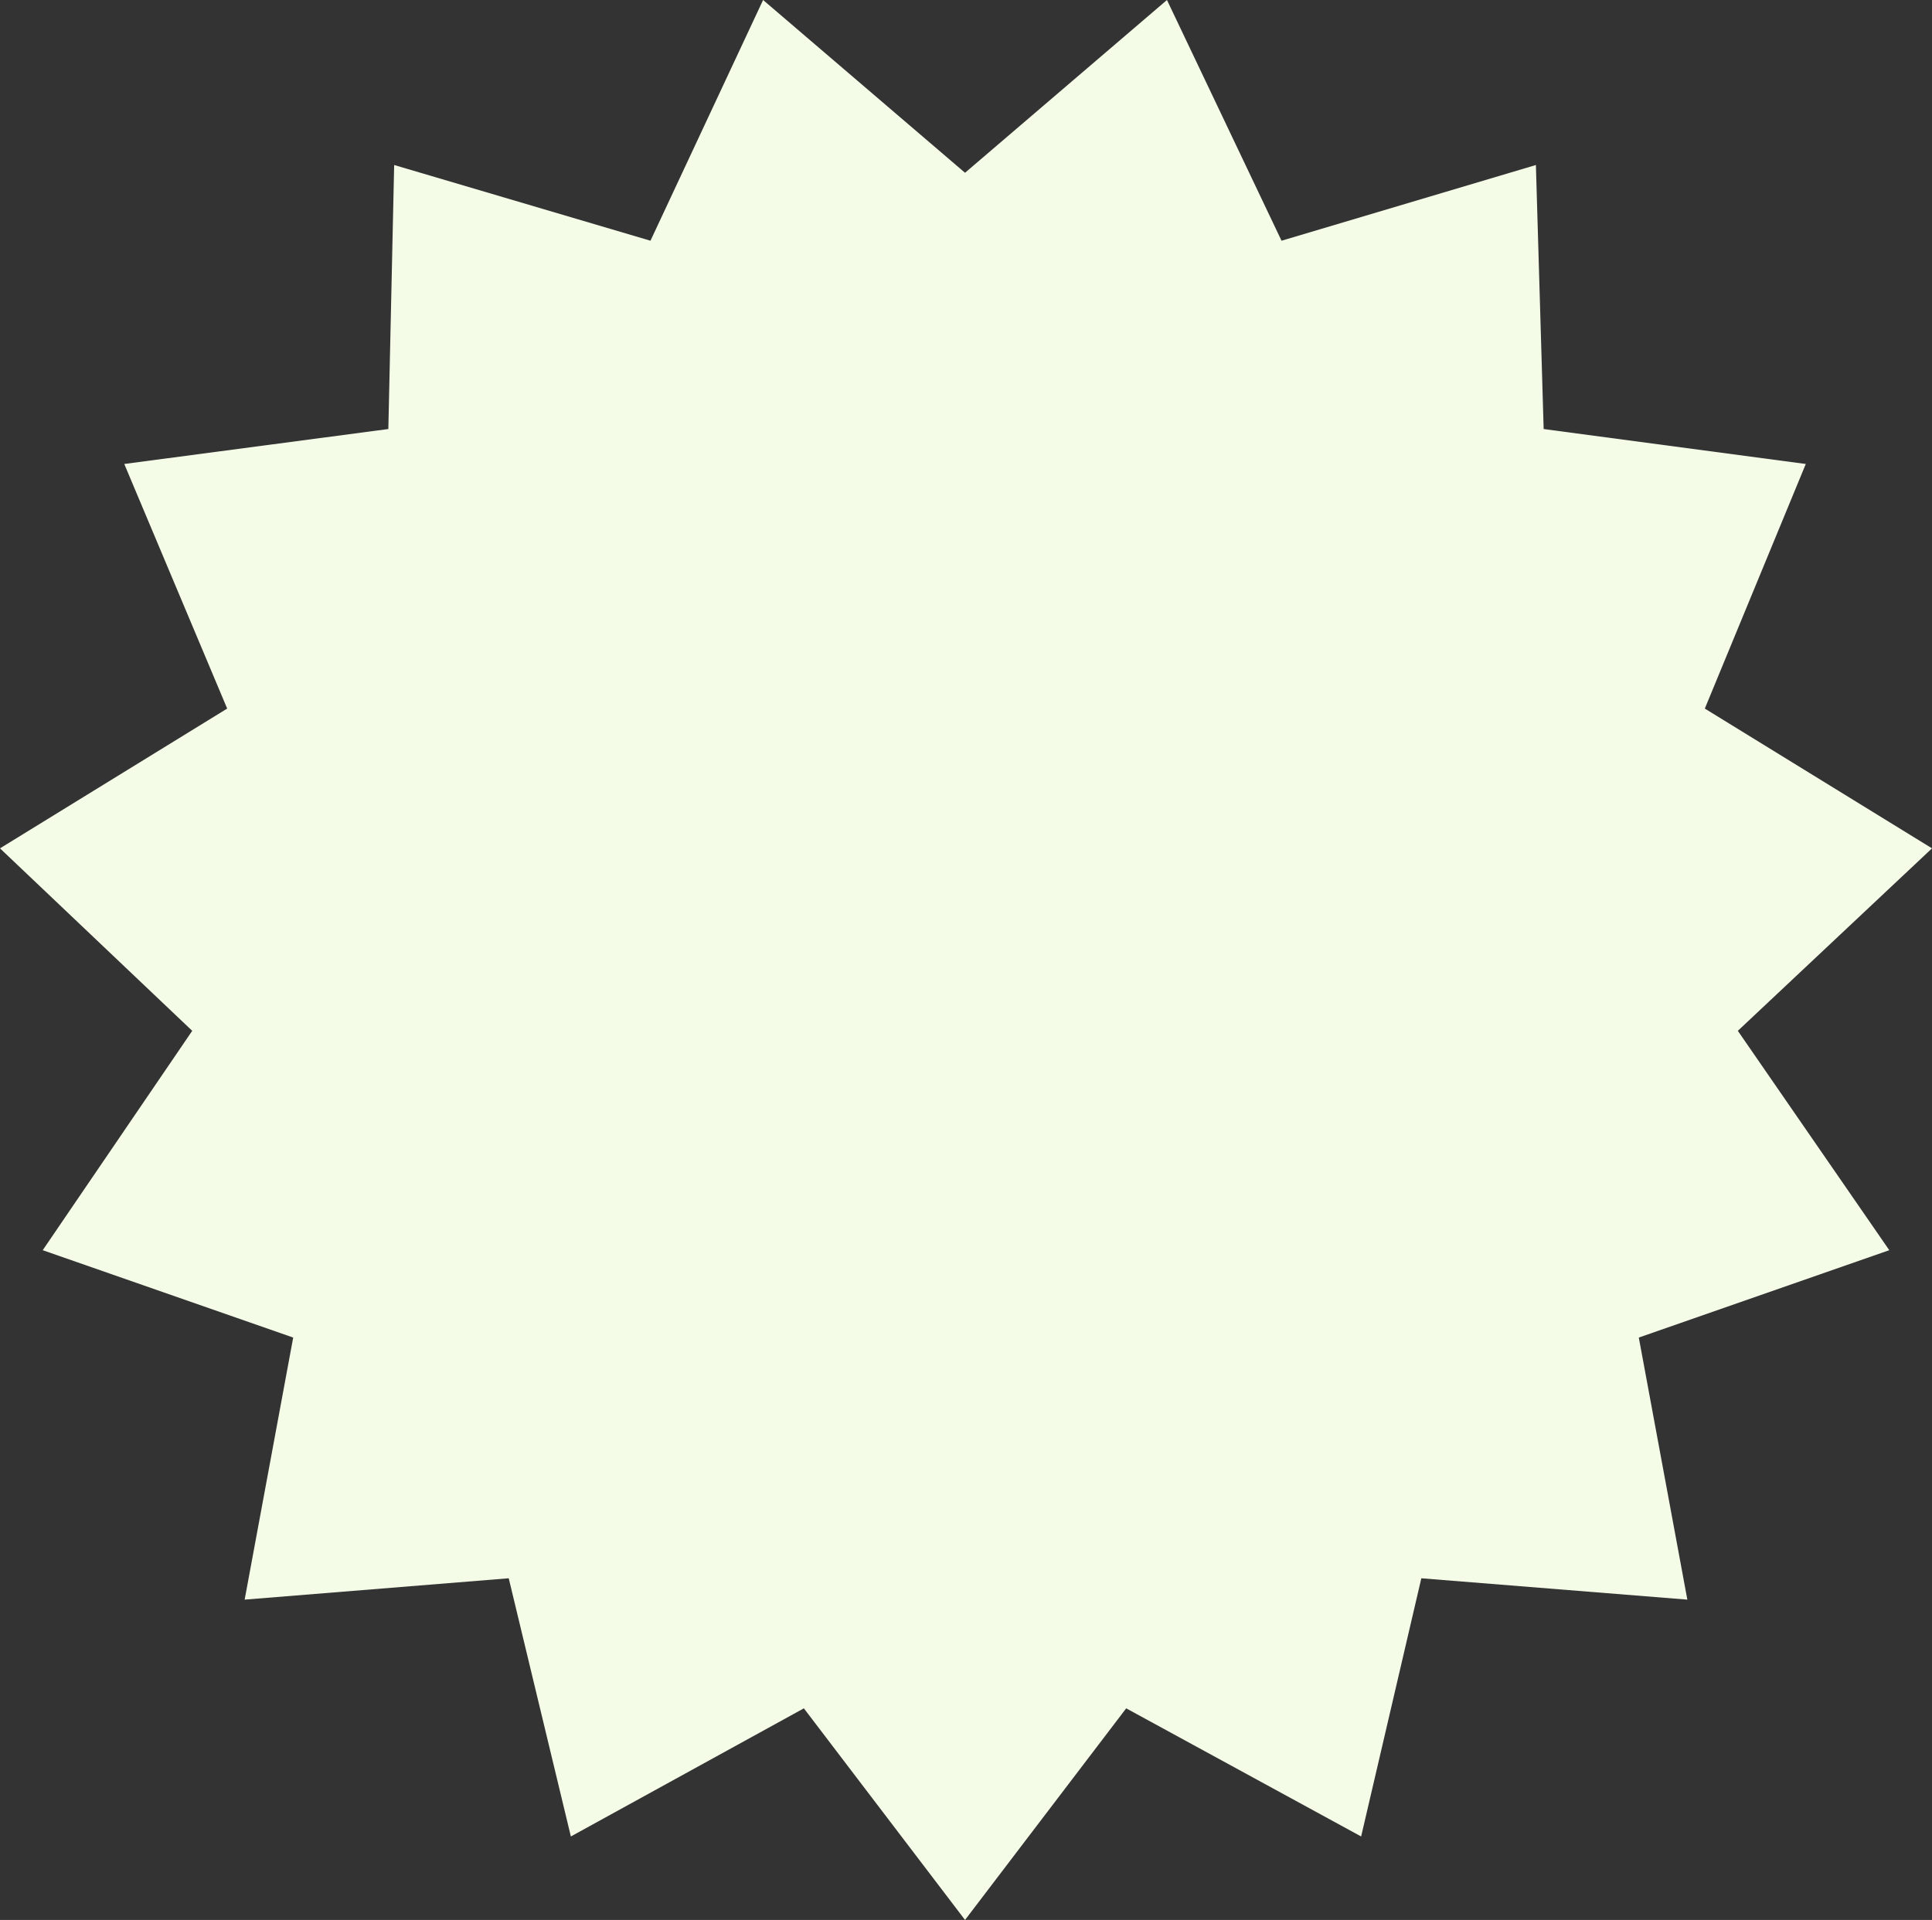 <?xml version="1.0" encoding="utf-8"?>
<!-- Generator: Adobe Illustrator 18.0.0, SVG Export Plug-In . SVG Version: 6.00 Build 0)  -->
<!DOCTYPE svg PUBLIC "-//W3C//DTD SVG 1.1//EN" "http://www.w3.org/Graphics/SVG/1.1/DTD/svg11.dtd">
<svg version="1.1" id="Layer_1" xmlns="http://www.w3.org/2000/svg" xmlns:xlink="http://www.w3.org/1999/xlink" x="0px" y="0px"
	 viewBox="0 0 99.5 98.9" enable-background="new 0 0 99.5 98.9" xml:space="preserve">
<rect x="0" y="0" width="99.5" height="98.9" fill="#333333" stroke="none"/>
<polygon fill="#F4FCE8" points="49.7,8.9 60.1,0 66,12.4 79.1,8.5 79.5,22.1 93,23.9 87.8,36.5 99.5,43.7 89.5,53.1 97.3,64.4 
	84.4,68.9 86.9,82.4 73.2,81.3 70.1,94.6 58,88 49.7,98.9 41.4,88 29.4,94.6 26.2,81.3 12.6,82.4 15.1,68.9 2.2,64.4 9.9,53.1 
	0,43.7 11.7,36.5 6.4,23.9 20,22.1 20.3,8.5 33.5,12.4 39.3,0 "/>
</svg>
